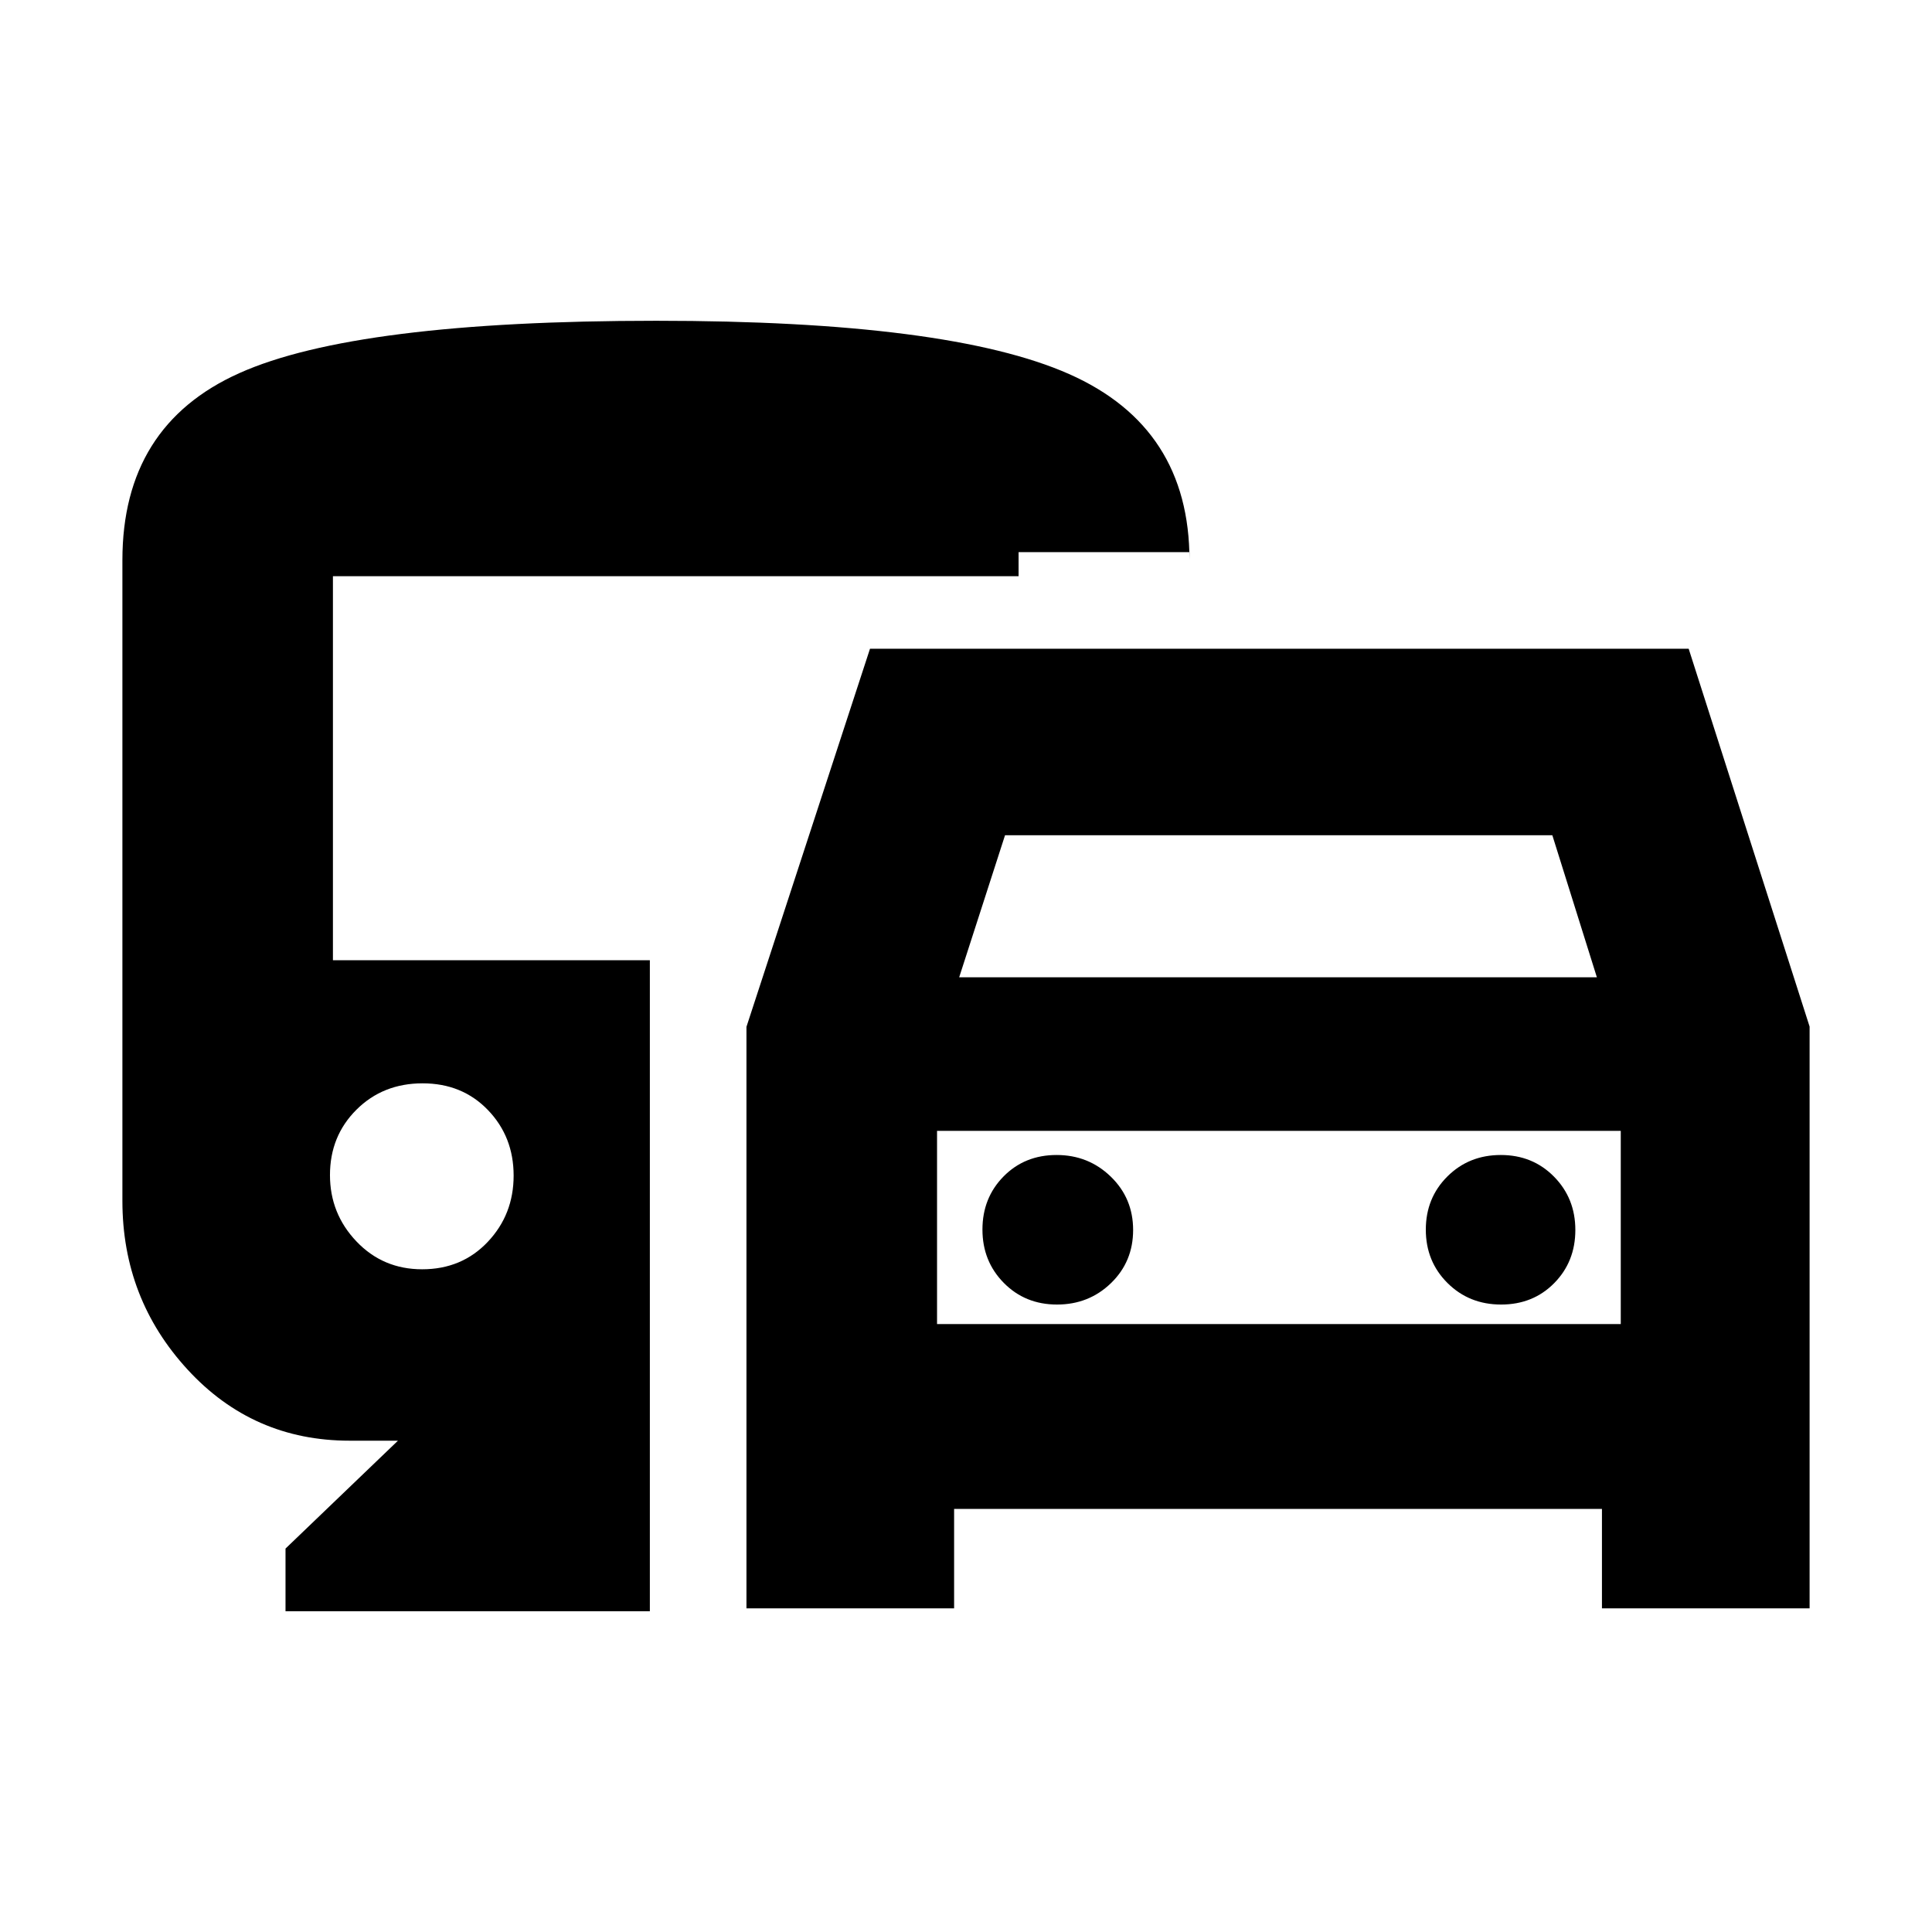 <svg xmlns="http://www.w3.org/2000/svg" height="20" viewBox="0 -960 960 960" width="20"><path d="M474.09-210.22v49.4H370.91v-288.96l61.39-187.87h406.79l60.09 187.75v289.08H796v-49.4H474.09Zm2.52-264.17h316.87l-22.13-70.57H499.39l-22.78 70.57Zm-11 76.3v96-96Zm59.61 86.31q15.84 0 26.83-10.65 10.99-10.65 10.99-26.4 0-15.74-11.09-26.5-11.1-10.76-26.94-10.76-15.84 0-26.34 10.65-10.5 10.66-10.5 26.4 0 15.75 10.61 26.5 10.6 10.76 26.44 10.76Zm220.67 0q15.89 0 26.39-10.65t10.5-26.4q0-15.74-10.6-26.5-10.61-10.76-26.45-10.76-15.83 0-26.54 10.67-10.71 10.67-10.71 26.43 0 15.77 10.75 26.49 10.76 10.72 26.66 10.72ZM141.87-159.39v-31.13l55.87-53.61h-24q-48.01 0-80.46-35.26-32.46-35.25-32.46-83.9v-318.36q0-66.88 58.05-92.92 58.05-26.04 207.22-26.04 145.3 0 205.13 26.47 59.82 26.48 59.82 92.49v-4h-84.91v11.95h-340.7v190.83h157.48v323.48H141.87Zm67.89-169.91q19.71 0 32.59-13.61 12.87-13.61 12.87-32.94 0-19.32-12.77-32.58-12.77-13.27-32.47-13.27-19.71 0-32.87 13.11-13.15 13.1-13.15 32.47 0 19.16 13.17 32.99 13.17 13.83 32.63 13.83Zm255.85 27.21h339.74v-96H465.61v96Z"/></svg>
